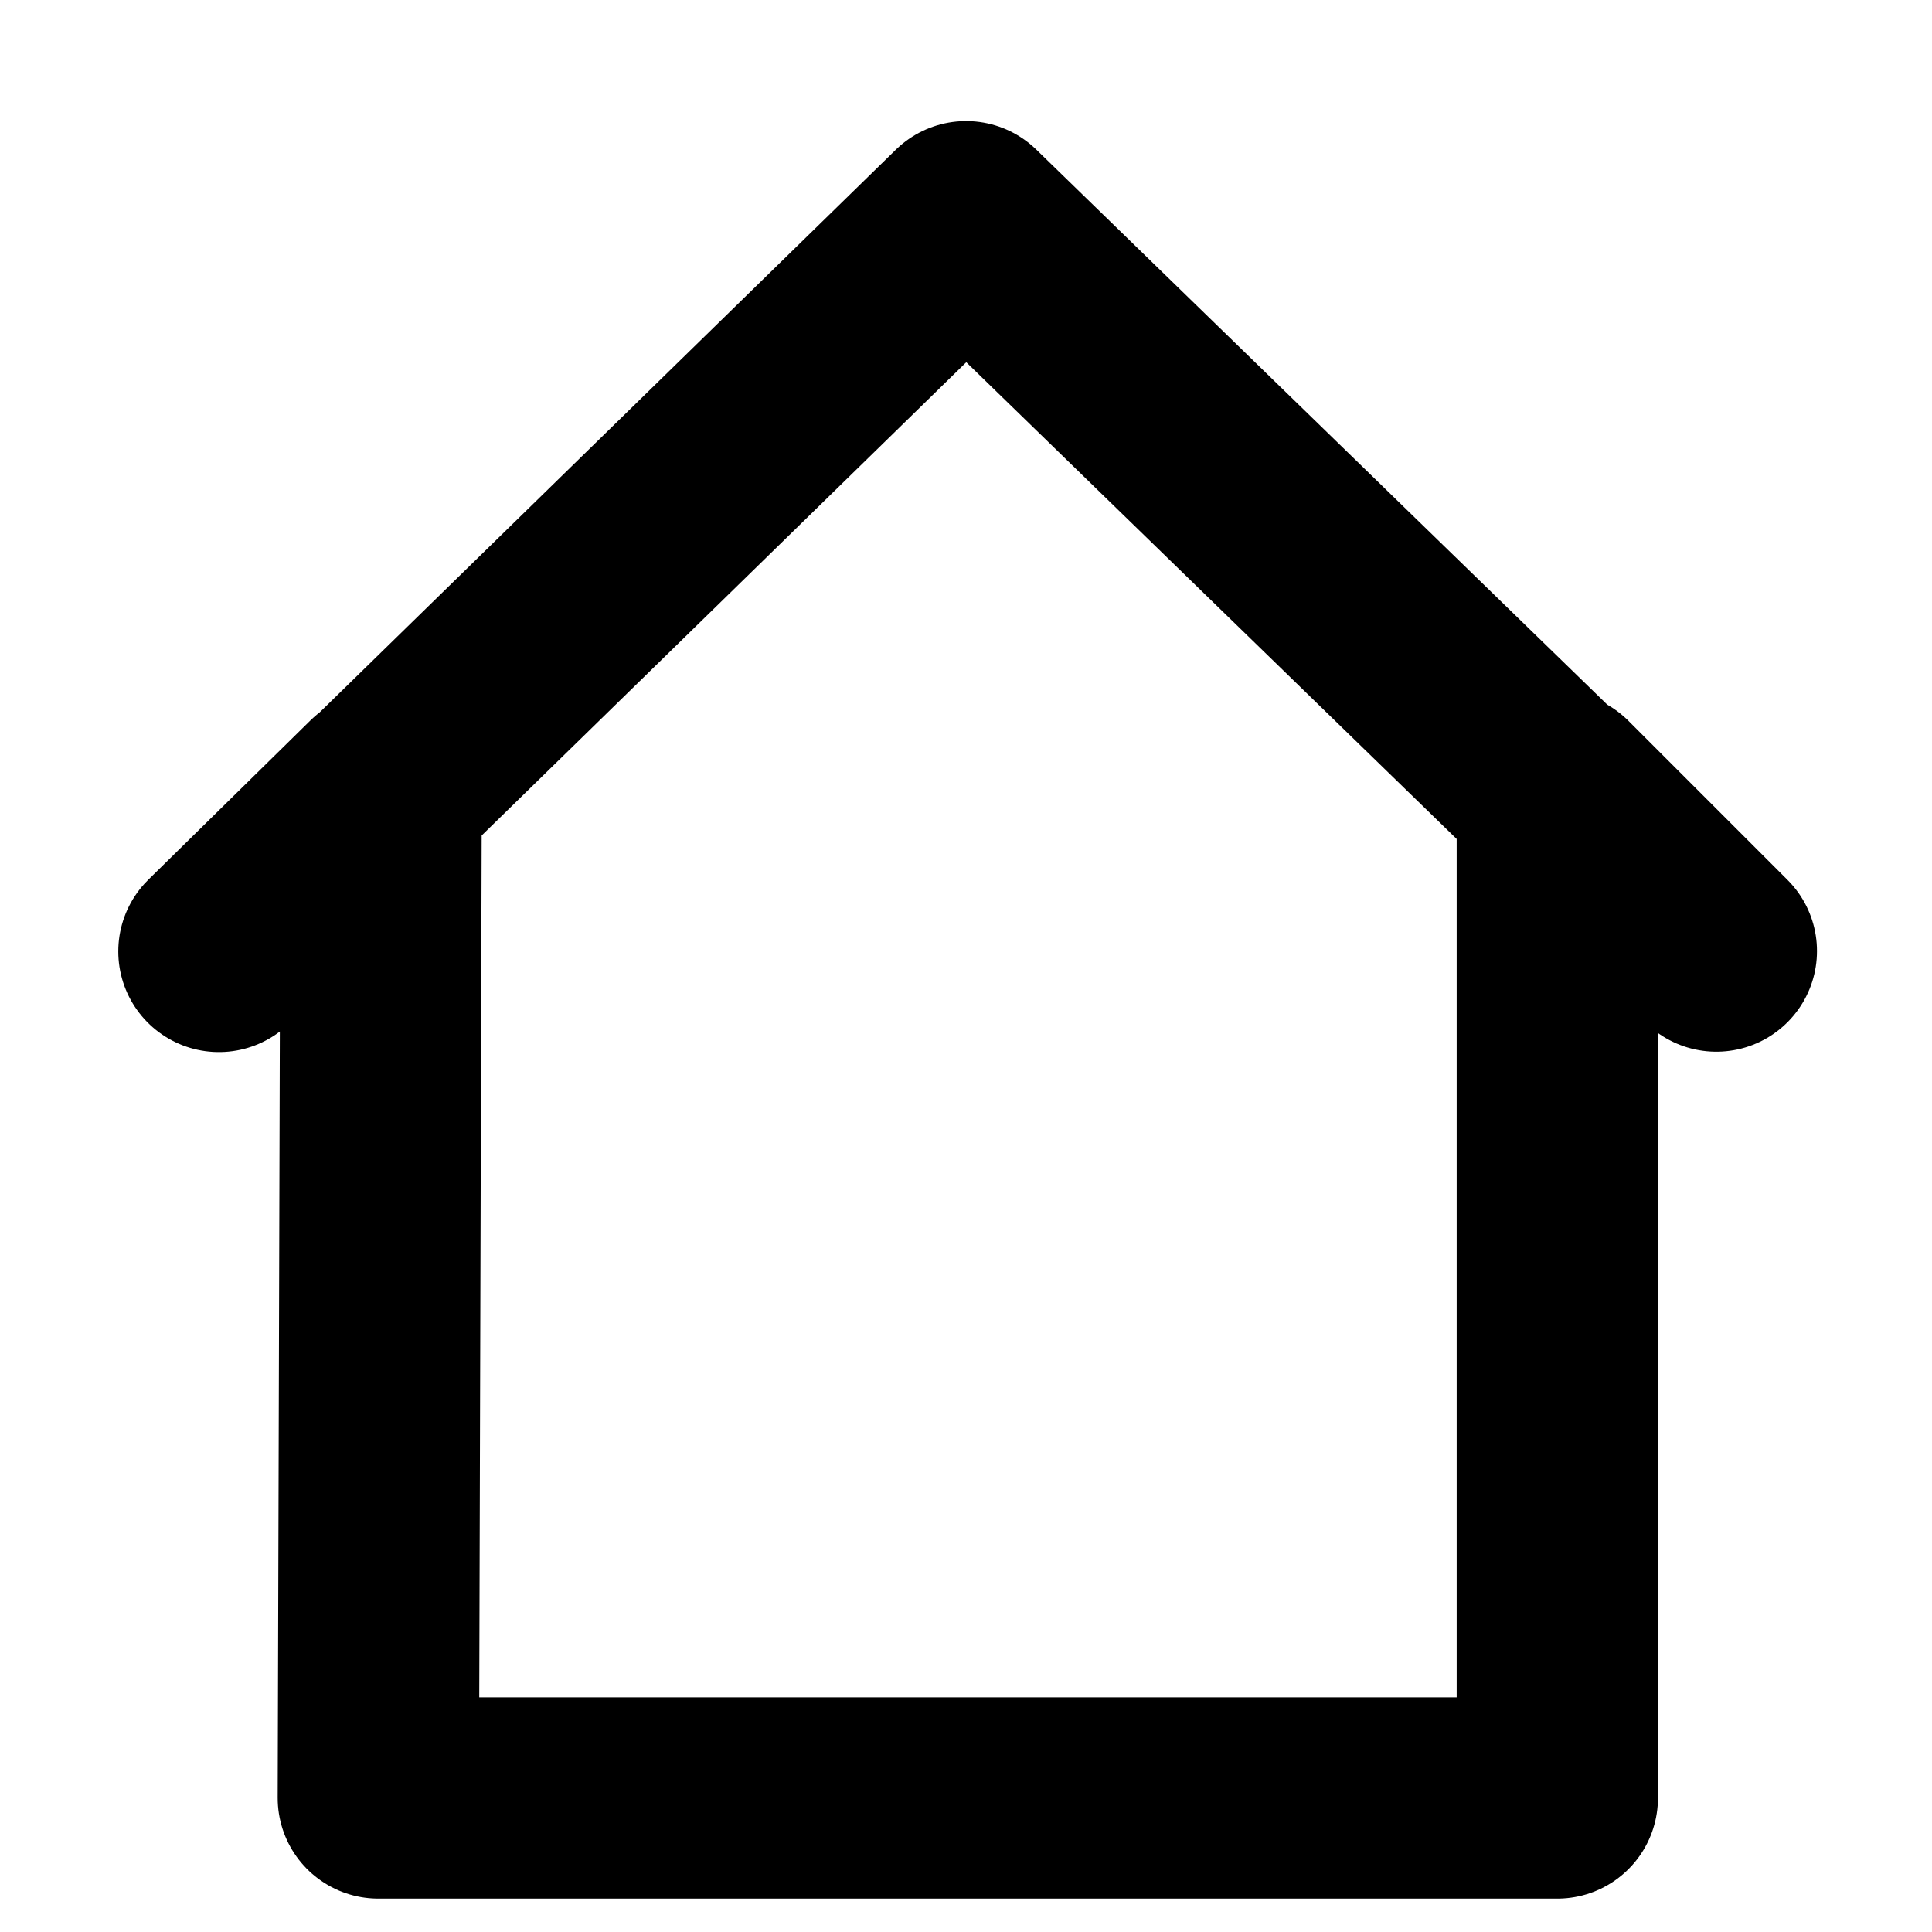 <?xml version="1.0" encoding="UTF-8" standalone="no"?>
<!DOCTYPE svg PUBLIC "-//W3C//DTD SVG 1.1//EN" "http://www.w3.org/Graphics/SVG/1.1/DTD/svg11.dtd">
<svg width="100%" height="100%" viewBox="0 0 1000 1000" version="1.1" xmlns="http://www.w3.org/2000/svg" xmlns:xlink="http://www.w3.org/1999/xlink" xml:space="preserve" xmlns:serif="http://www.serif.com/" style="fill-rule:evenodd;clip-rule:evenodd;stroke-linecap:round;stroke-linejoin:round;stroke-miterlimit:1.5;">
    <g transform="matrix(1.176,0,0,1.176,-84.189,-178.048)">
        <path d="M238.103,942.76L757.015,942.76L757.015,500L827.01,569.994L496.807,248.988L167.941,570.162L239.344,500L238.103,942.76Z" style="fill:none;stroke:black;stroke-width:88.59px;"/>
    </g>
</svg>
